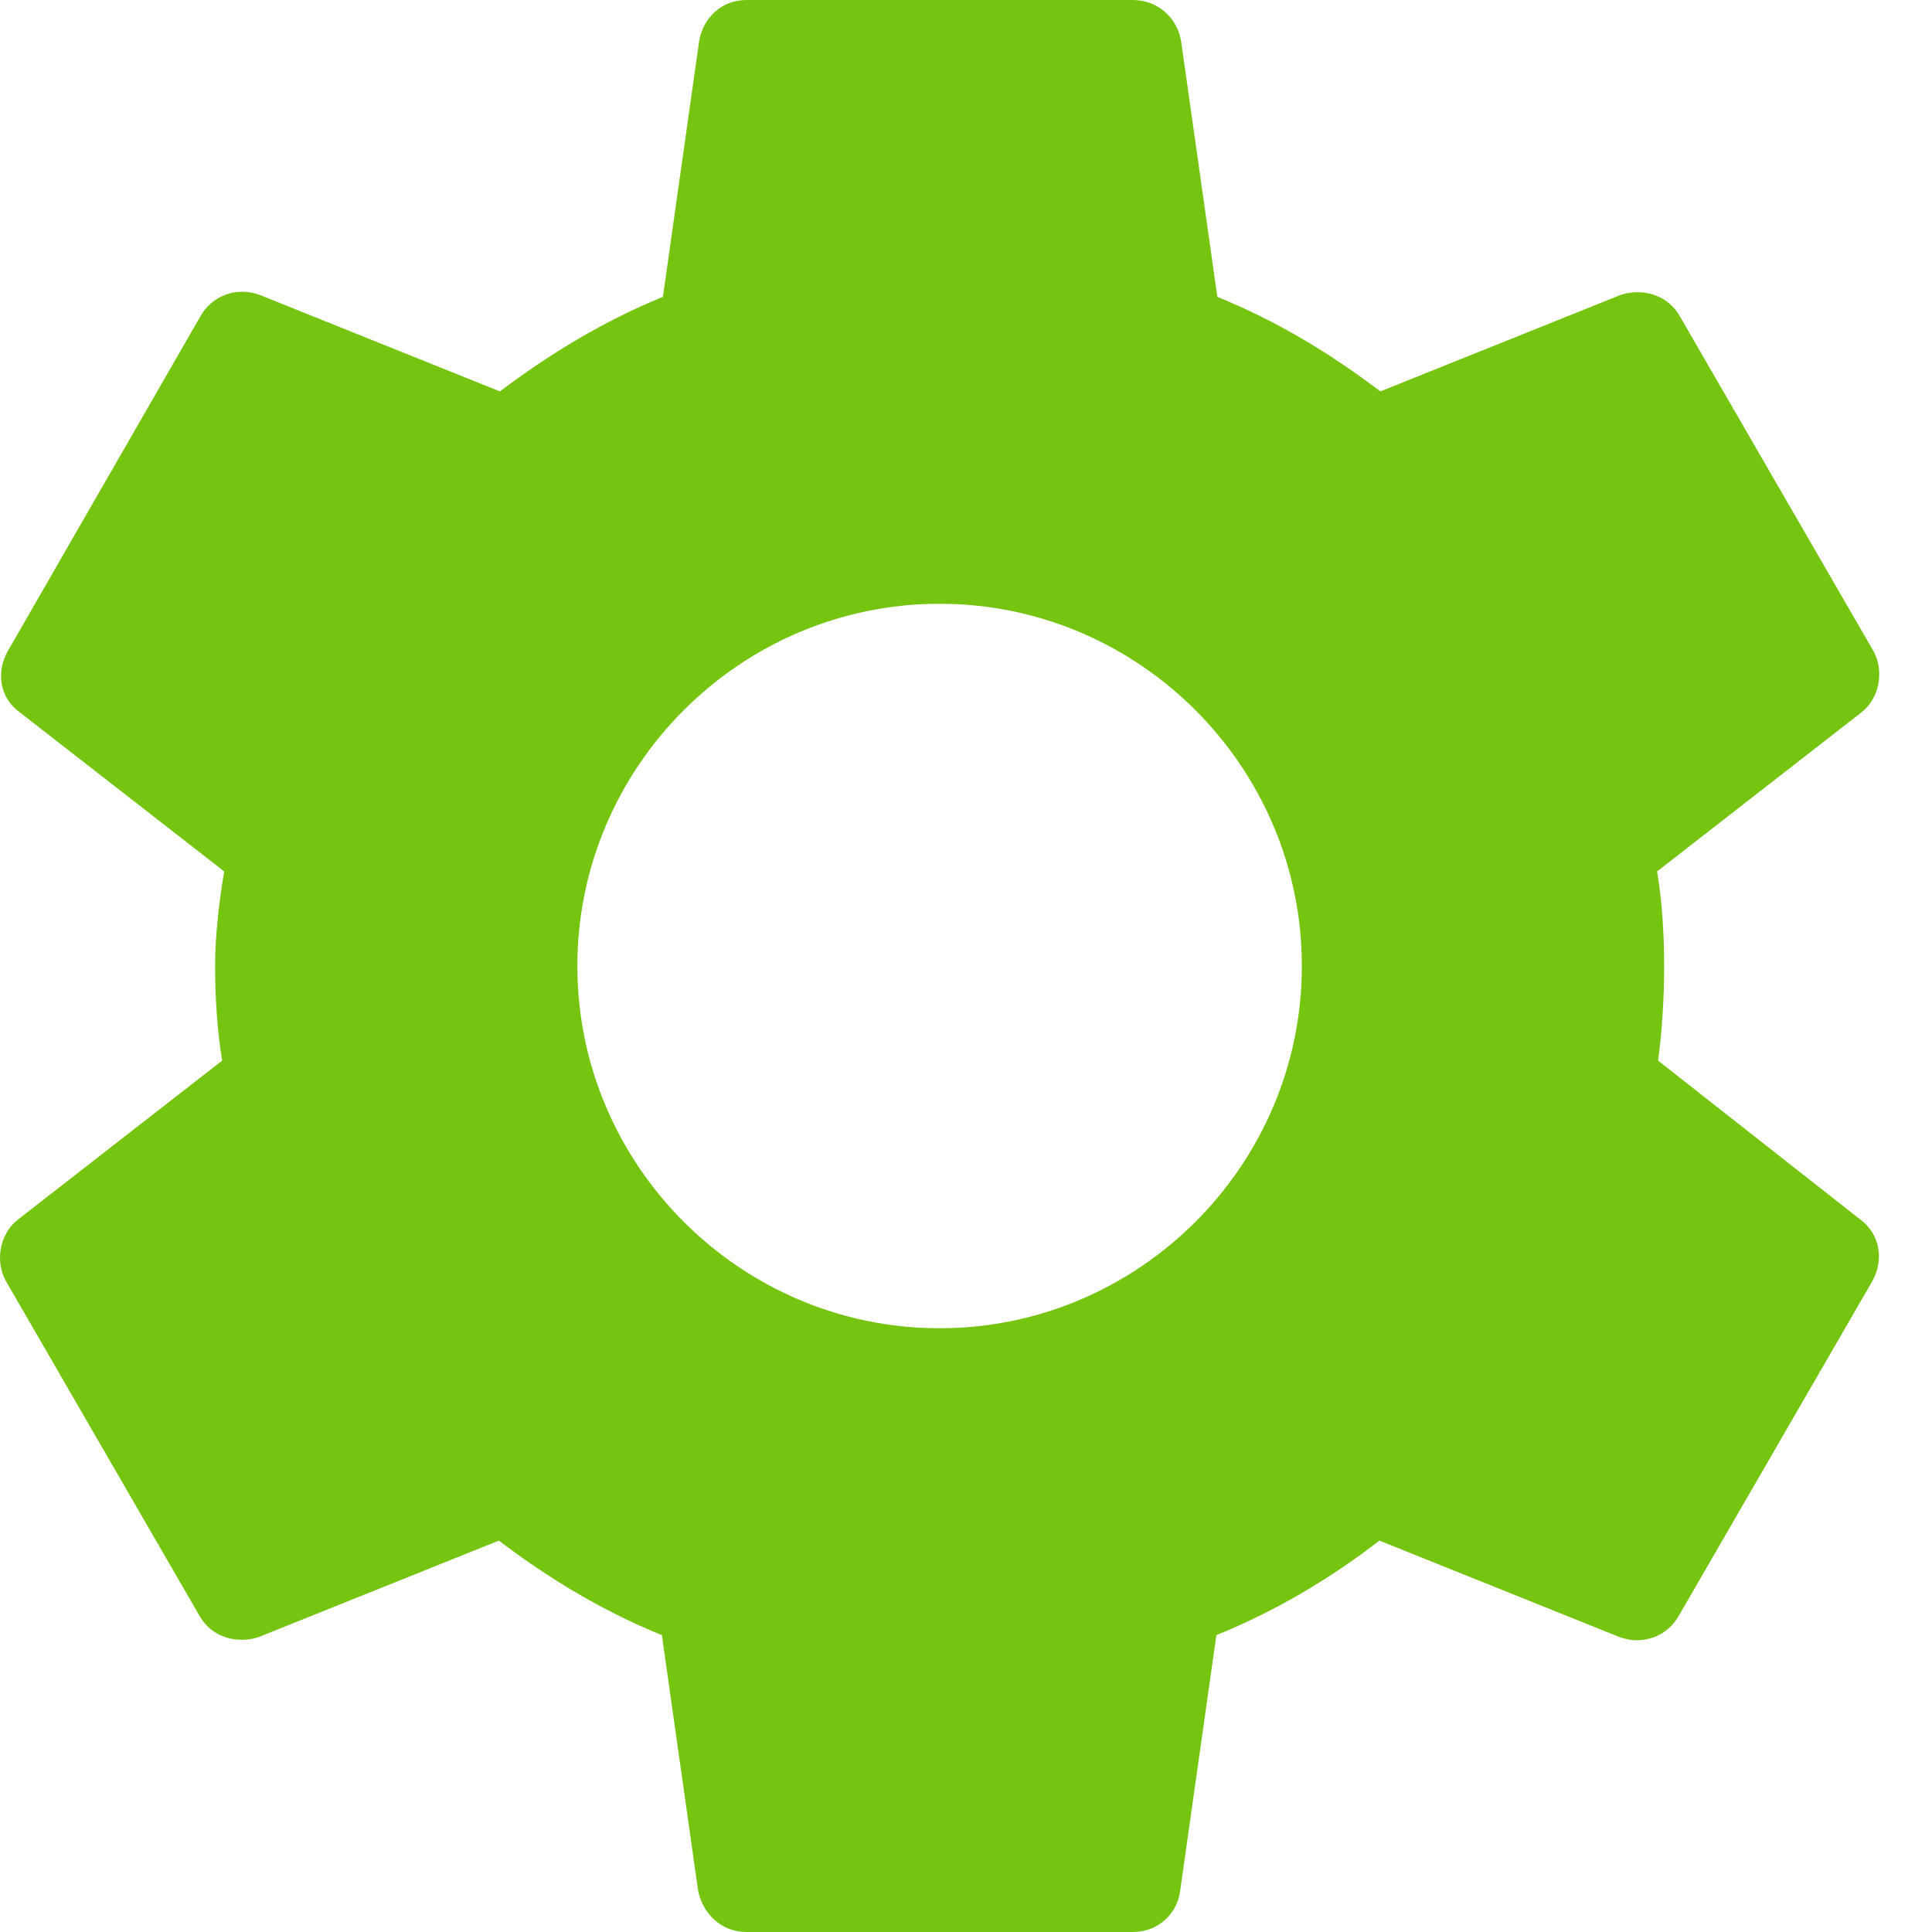 <svg width="32" height="32" viewBox="0 0 32 32" fill="none" xmlns="http://www.w3.org/2000/svg">
<path d="M27.463 17.567C27.53 17.067 27.563 16.55 27.563 16C27.563 15.467 27.53 14.933 27.447 14.433L30.83 11.8C31.13 11.567 31.213 11.117 31.03 10.783L27.83 5.25C27.63 4.883 27.213 4.767 26.847 4.883L22.863 6.483C22.03 5.85 21.147 5.317 20.163 4.917L19.563 0.683C19.497 0.283 19.163 0 18.763 0H12.363C11.963 0 11.647 0.283 11.58 0.683L10.98 4.917C9.997 5.317 9.097 5.867 8.28 6.483L4.297 4.883C3.93 4.75 3.513 4.883 3.313 5.25L0.13 10.783C-0.07 11.133 -0.003 11.567 0.33 11.8L3.713 14.433C3.63 14.933 3.563 15.483 3.563 16C3.563 16.517 3.597 17.067 3.68 17.567L0.297 20.2C-0.003 20.433 -0.087 20.883 0.097 21.217L3.297 26.75C3.497 27.117 3.913 27.233 4.28 27.117L8.263 25.517C9.097 26.15 9.98 26.683 10.963 27.083L11.563 31.317C11.647 31.717 11.963 32 12.363 32H18.763C19.163 32 19.497 31.717 19.547 31.317L20.147 27.083C21.13 26.683 22.03 26.15 22.847 25.517L26.83 27.117C27.197 27.25 27.613 27.117 27.813 26.75L31.013 21.217C31.213 20.85 31.13 20.433 30.813 20.2L27.463 17.567ZM15.563 22C12.263 22 9.563 19.3 9.563 16C9.563 12.7 12.263 10 15.563 10C18.863 10 21.563 12.7 21.563 16C21.563 19.3 18.863 22 15.563 22Z" fill="#74C410"/>
</svg>
